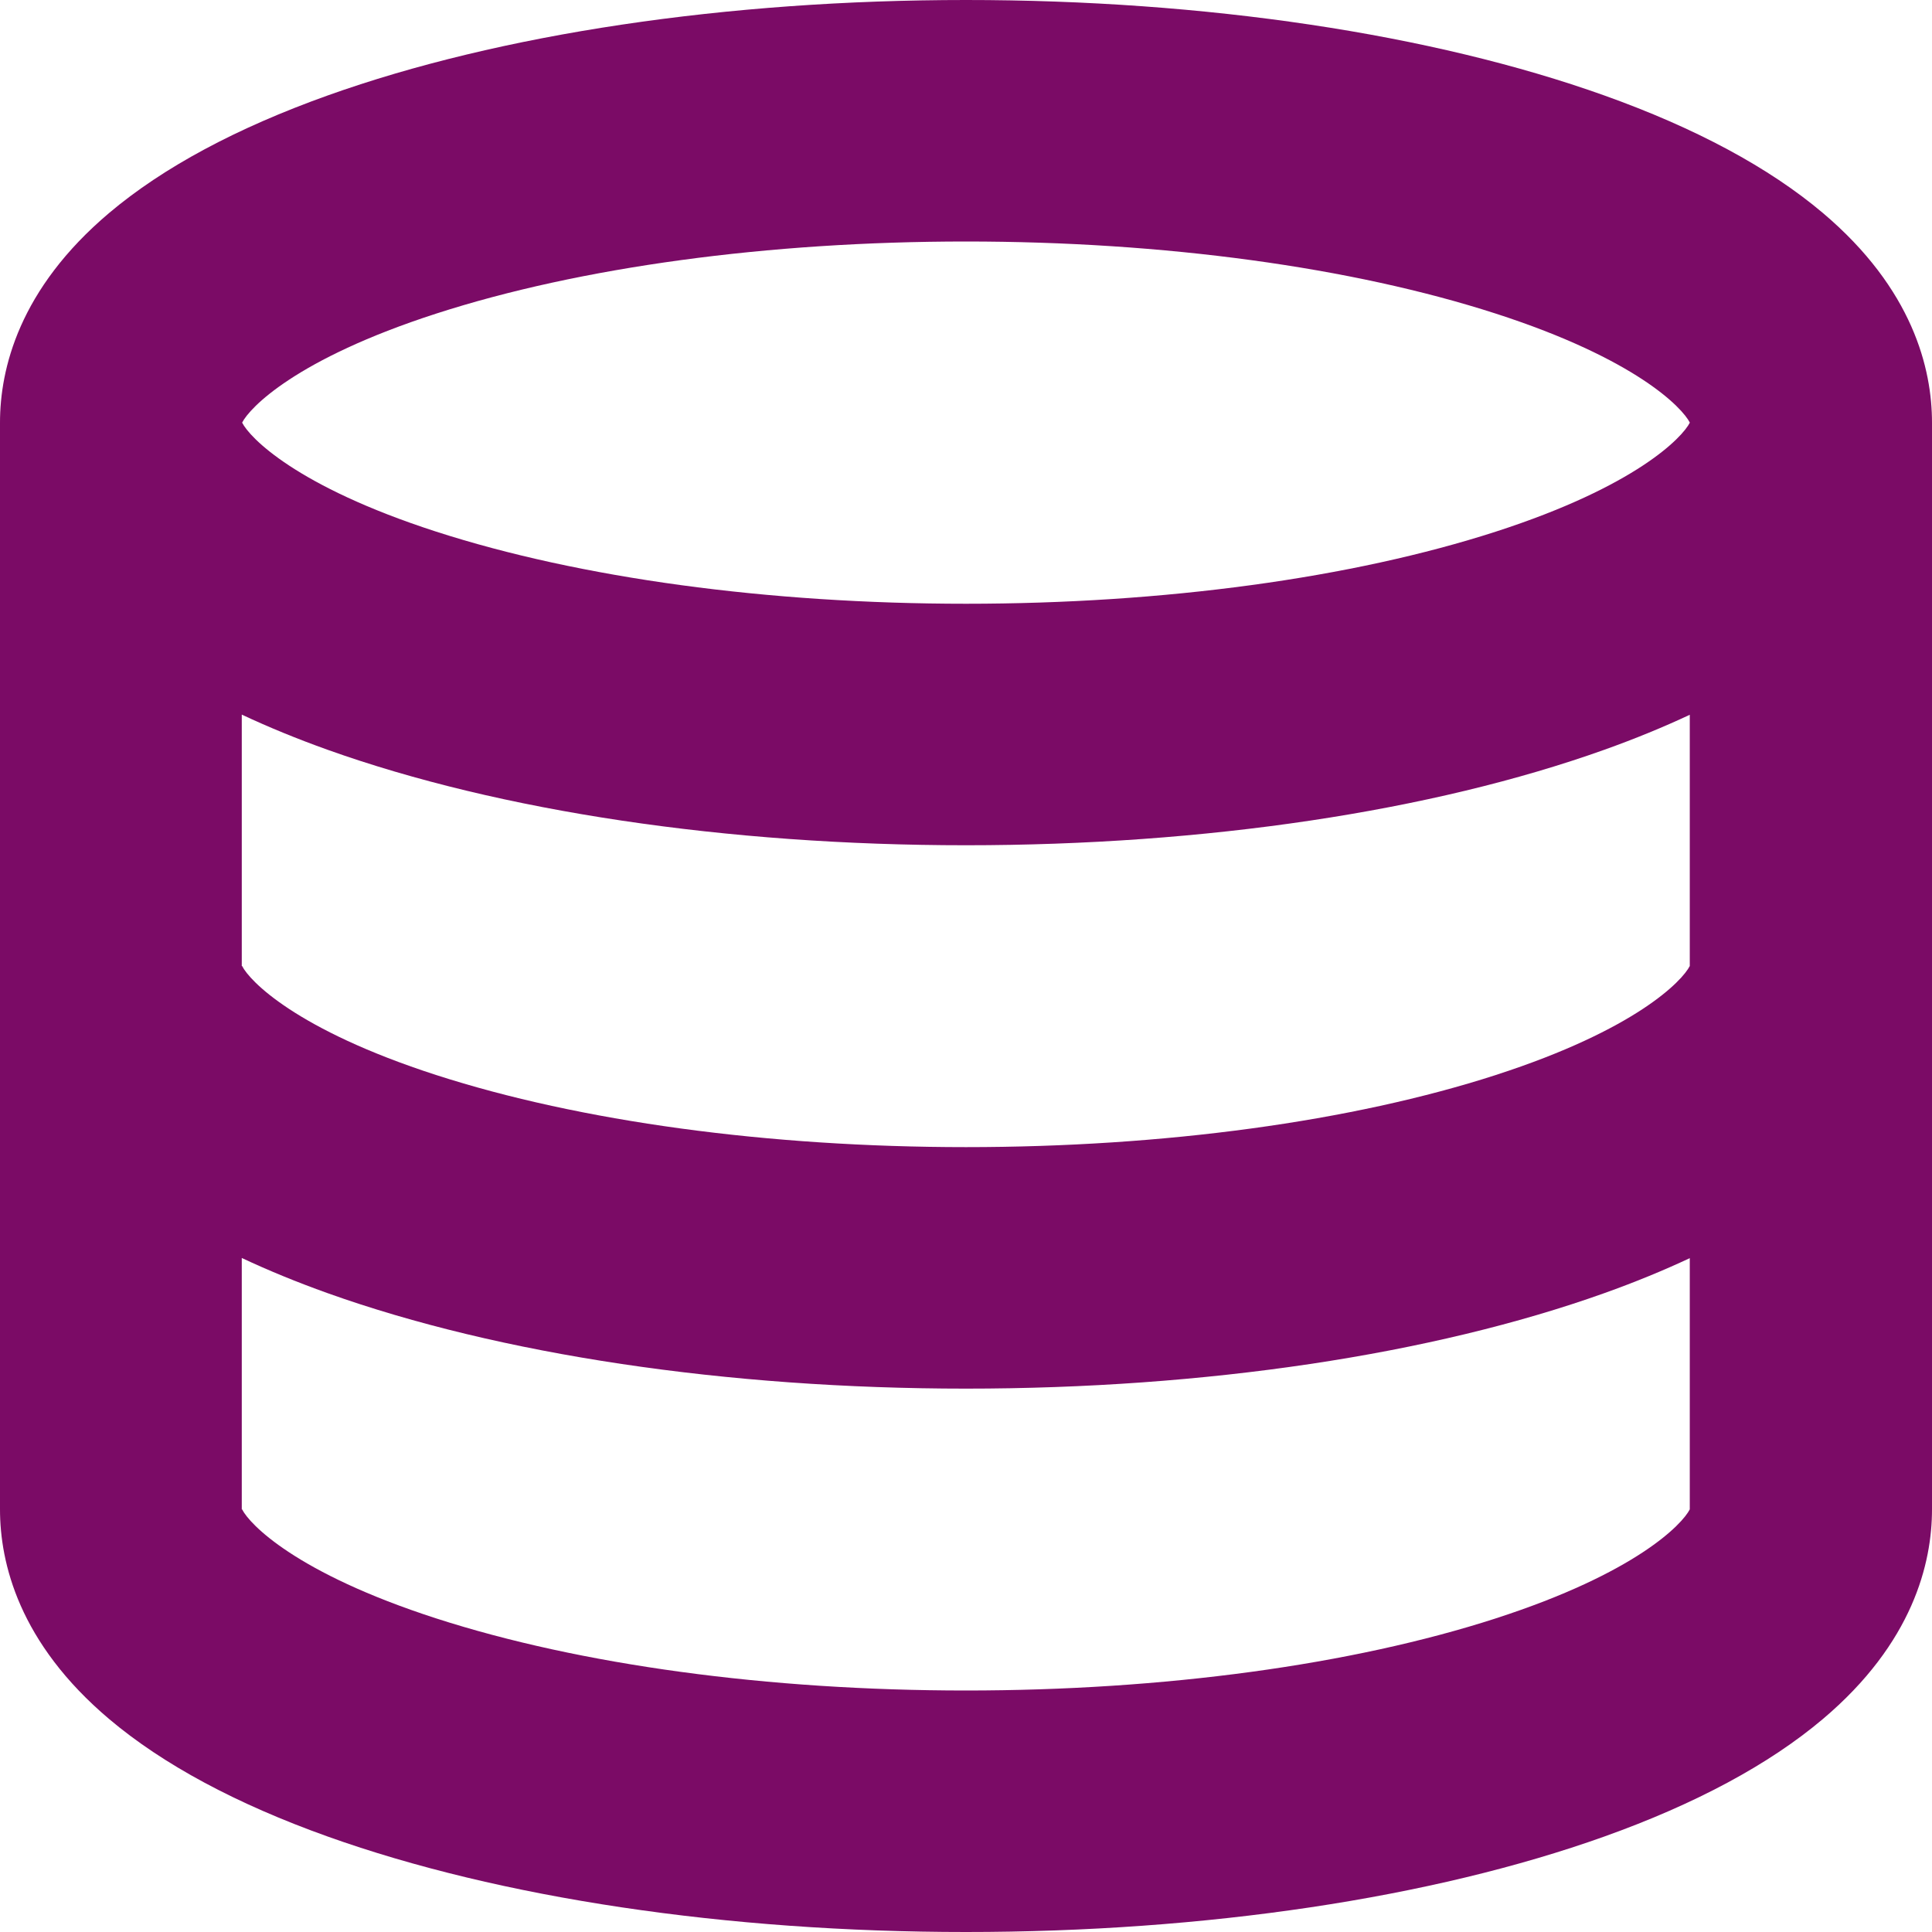 <?xml version="1.0" encoding="utf-8"?>
<!-- Generated by IcoMoon.io -->
<!DOCTYPE svg PUBLIC "-//W3C//DTD SVG 1.1//EN" "http://www.w3.org/Graphics/SVG/1.1/DTD/svg11.dtd">
<svg version="1.1" xmlns="http://www.w3.org/2000/svg" xmlns:xlink="http://www.w3.org/1999/xlink" width="64" height="64" viewBox="0 0 64 64">
	<path d="M64 14c0-1.776-0.628-4.422-3.62-6.949-1.778-1.501-4.212-2.809-7.236-3.889-5.709-2.039-13.218-3.162-21.144-3.162s-15.435 1.123-21.144 3.162c-3.024 1.080-5.458 2.389-7.236 3.889-2.992 2.526-3.62 5.173-3.62 6.949h-0.011v36h0.011c0 1.776 0.628 4.423 3.62 6.949 1.777 1.501 4.212 2.809 7.236 3.889 5.709 2.039 13.219 3.162 21.144 3.162s15.435-1.123 21.144-3.162c3.024-1.080 5.459-2.389 7.236-3.889 2.992-2.526 3.62-5.173 3.62-6.949v-36zM14.448 10.389c4.768-1.541 11.001-2.389 17.552-2.389 6.551 0 12.784 0.849 17.551 2.389 4.66 1.506 6.182 3.125 6.427 3.611-0.245 0.486-1.767 2.105-6.427 3.611-4.767 1.541-11.001 2.389-17.551 2.389-6.551 0-12.784-0.849-17.552-2.389-4.66-1.506-6.182-3.125-6.427-3.611 0.245-0.486 1.767-2.105 6.427-3.611zM49.551 53.611c-4.767 1.541-11.001 2.389-17.552 2.389s-12.784-0.848-17.552-2.389c-4.66-1.506-6.182-3.125-6.427-3.611h-0.011v-8.328c0.88 0.413 1.829 0.803 2.845 1.166 5.709 2.039 13.218 3.162 21.144 3.162s15.435-1.123 21.144-3.162c1.012-0.361 1.956-0.749 2.834-1.16v8.322c-0.245 0.486-1.767 2.105-6.427 3.611zM49.551 35.611c-4.767 1.541-11.001 2.389-17.552 2.389s-12.784-0.849-17.552-2.389c-4.66-1.506-6.182-3.125-6.427-3.611h-0.011v-8.328c0.88 0.413 1.829 0.803 2.845 1.166 5.709 2.039 13.218 3.162 21.144 3.162s15.435-1.123 21.144-3.162c1.012-0.361 1.956-0.749 2.834-1.16v8.322c-0.245 0.486-1.767 2.105-6.427 3.611z" fill="#7b0b66" />
</svg>
